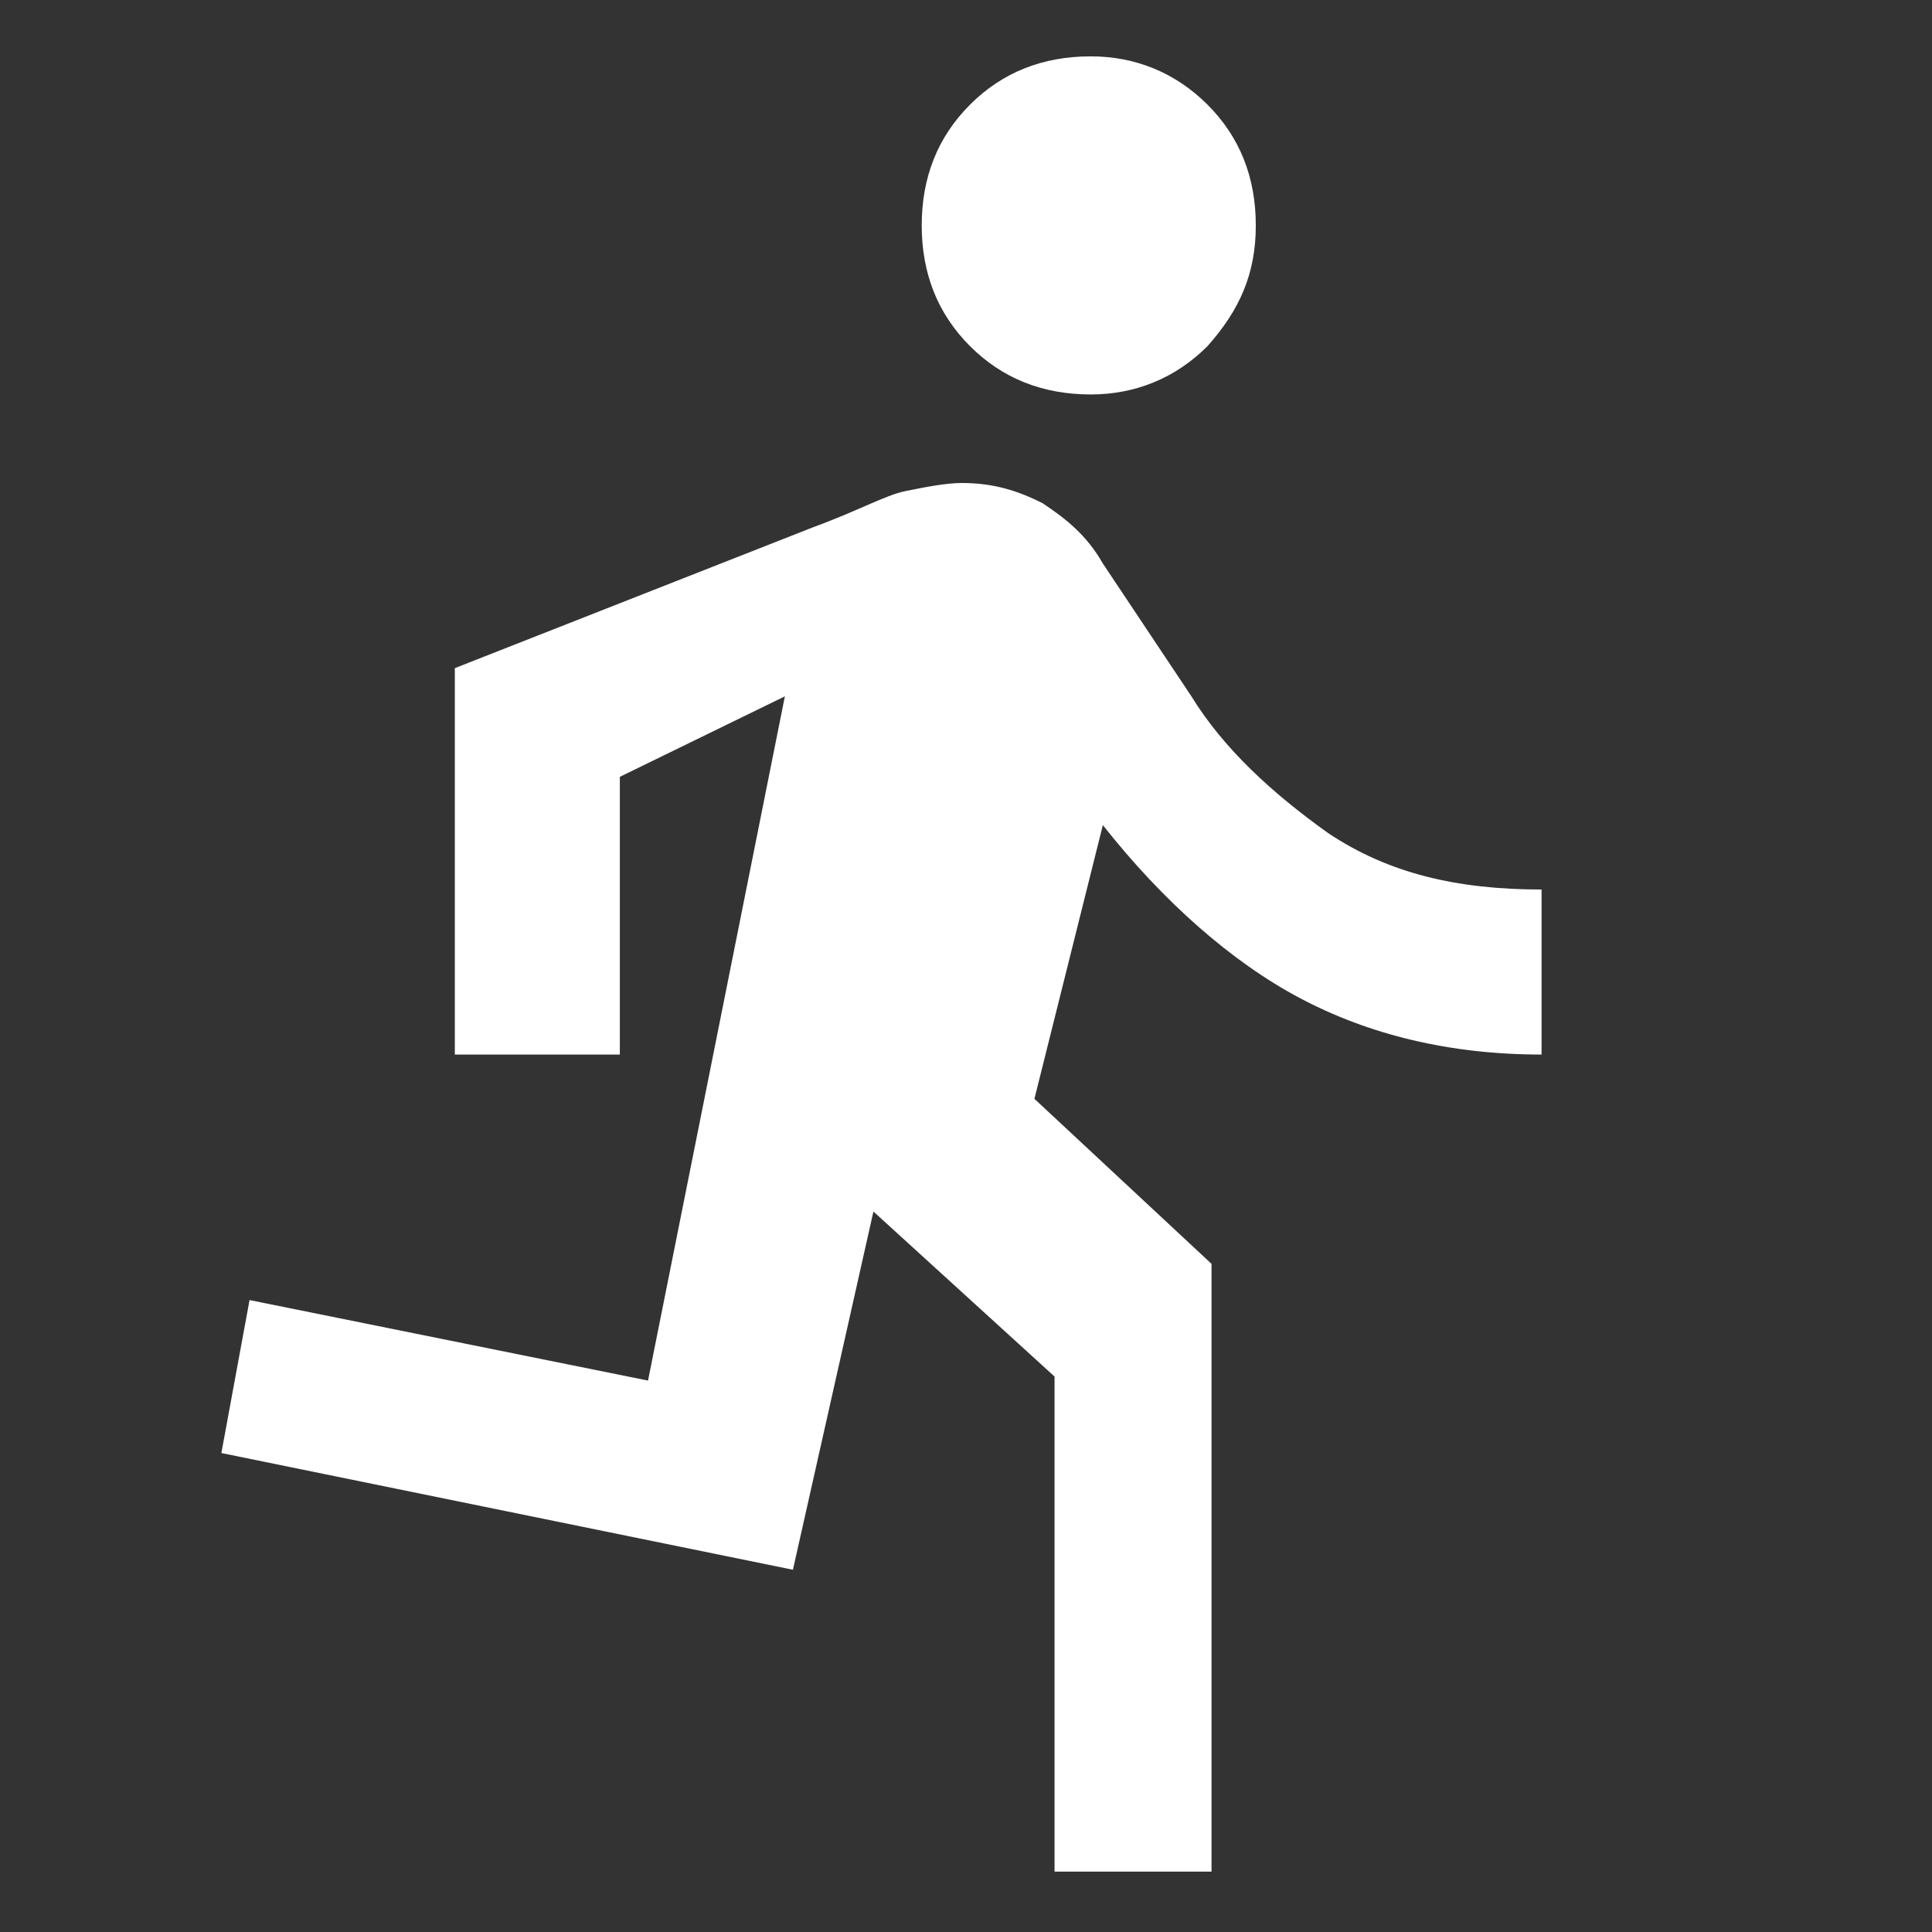 <?xml version="1.0" encoding="utf-8"?>
<!-- Generator: Adobe Illustrator 27.1.1, SVG Export Plug-In . SVG Version: 6.00 Build 0)  -->
<svg version="1.1" id="Layer_1" xmlns="http://www.w3.org/2000/svg" xmlns:xlink="http://www.w3.org/1999/xlink" x="0px" y="0px"
	 viewBox="0 0 48 48" style="enable-background:new 0 0 48 48;" xml:space="preserve">
<rect x="0" y="0" width="48" height="48" fill="#333333" stroke="none"/>
<style type="text/css">
	.st0{fill:#FFFFFF;}
</style>
<path class="st0" d="M26.2,46.4V34.2l-4.5-4.1l-2,8.9L5.5,36.1l0.7-3.8l9.9,2l3.4-17l-4.1,2v6.9h-4.1v-9.6l8.9-3.5
	c1.1-0.4,1.8-0.8,2.3-0.9c0.5-0.1,1-0.2,1.4-0.2c0.8,0,1.4,0.2,2,0.5c0.6,0.4,1.1,0.8,1.5,1.5l2.2,3.3c0.8,1.3,2,2.4,3.4,3.4
	c1.5,1,3.2,1.4,5.3,1.4v4.1c-2.3,0-4.3-0.5-6-1.4c-1.7-0.9-3.4-2.4-4.9-4.3l-1.7,6.8l4.4,4.1v15.1H26.2z M27.1,9.8
	c-1.2,0-2.2-0.4-3-1.2c-0.8-0.8-1.2-1.8-1.2-3c0-1.2,0.4-2.2,1.2-3c0.8-0.8,1.8-1.2,3-1.2c1.1,0,2.1,0.4,2.9,1.2s1.2,1.8,1.2,3
	c0,1.2-0.4,2.1-1.2,3C29.2,9.4,28.2,9.8,27.1,9.8z"/>
</svg>
